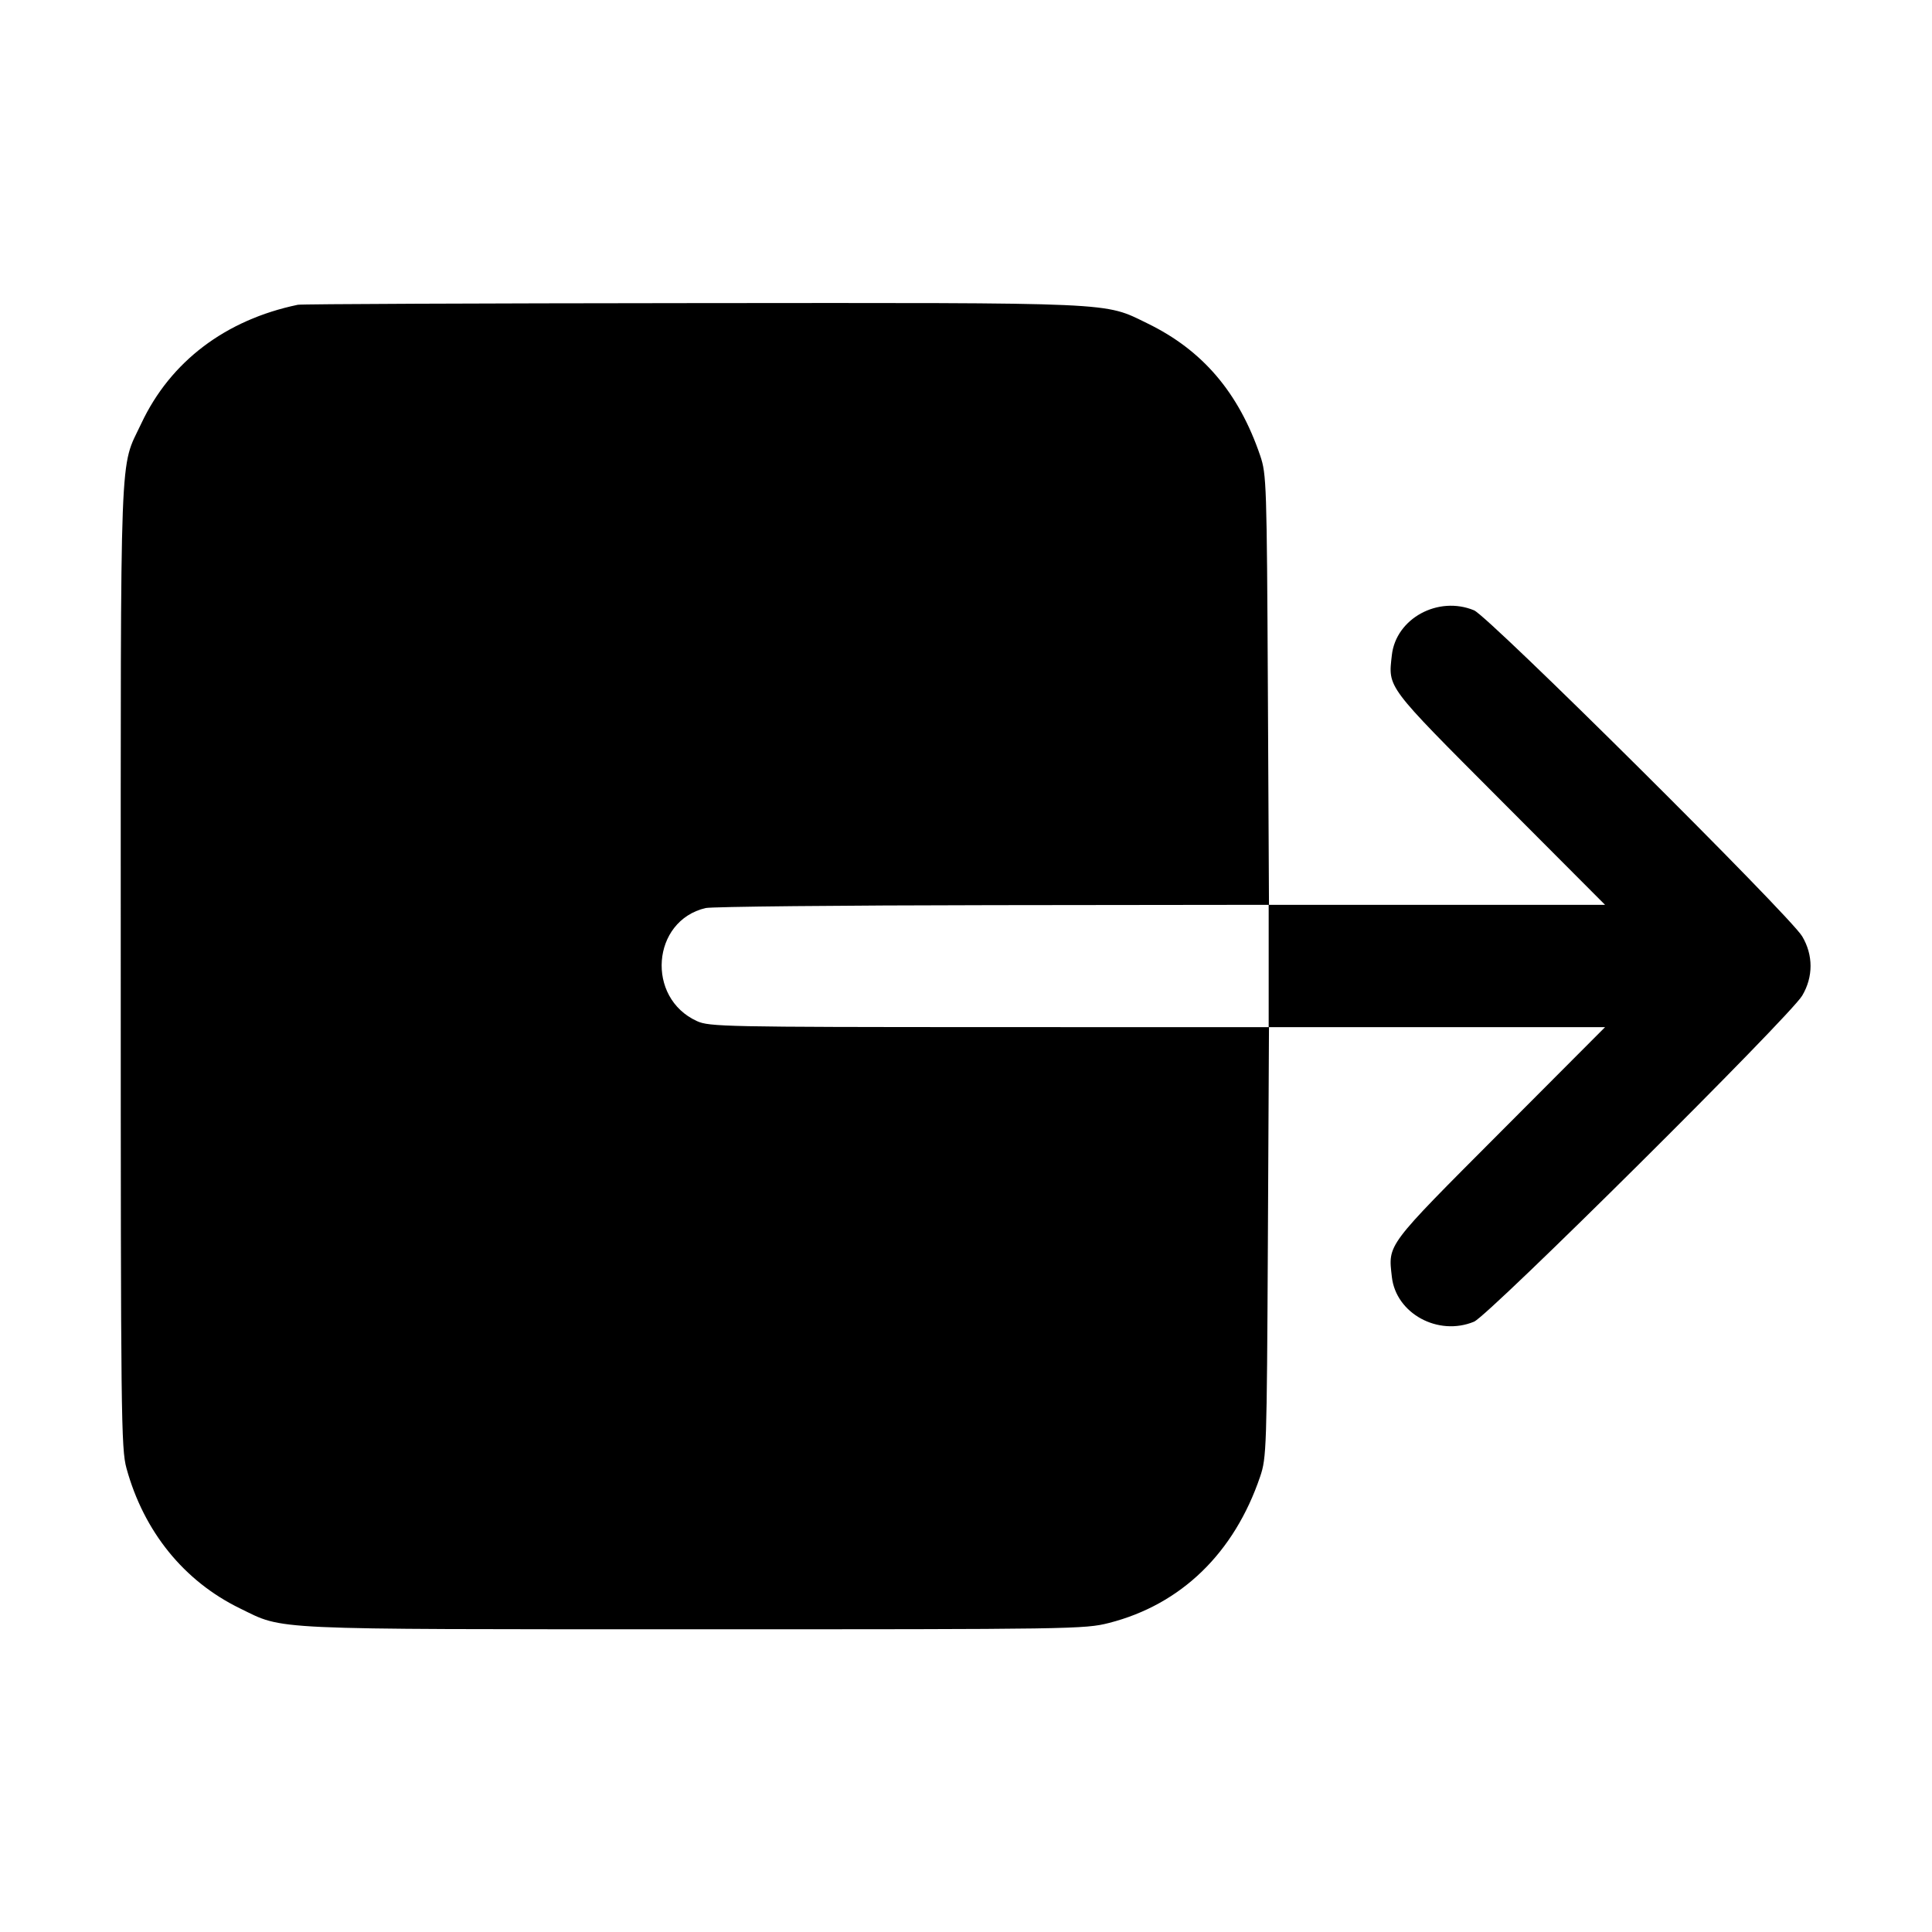 <svg xmlns="http://www.w3.org/2000/svg" width="512" height="512" viewBox="0 0 512 512"><path d="M78.933 80.767 C 59.744 84.763,45.161 95.818,37.452 112.213 C 31.623 124.609,32.000 114.671,32.000 256.000 C 32.000 375.776,32.093 383.912,33.522 389.120 C 38.123 405.887,48.751 419.008,63.586 426.236 C 75.468 432.025,69.701 431.760,183.970 431.774 C 284.280 431.786,287.494 431.737,293.925 430.092 C 313.008 425.212,327.084 411.571,333.955 391.300 C 335.640 386.331,335.718 383.953,335.999 329.173 L 336.292 272.213 380.822 272.213 L 425.352 272.213 397.485 300.160 C 367.157 330.574,367.868 329.625,368.856 338.395 C 369.951 348.111,381.136 354.201,390.641 350.257 C 394.544 348.637,474.316 269.382,477.597 263.864 C 480.554 258.889,480.554 253.111,477.597 248.136 C 474.316 242.618,394.544 163.363,390.641 161.743 C 381.136 157.799,369.951 163.889,368.856 173.605 C 367.868 182.375,367.157 181.426,397.485 211.840 L 425.352 239.787 380.822 239.787 L 336.292 239.787 335.999 182.827 C 335.718 128.129,335.637 125.663,333.964 120.747 C 328.273 104.028,318.699 92.805,304.055 85.688 C 292.409 80.027,297.074 80.234,183.467 80.327 C 126.912 80.373,79.872 80.571,78.933 80.767 M336.213 256.000 L 336.213 272.213 262.187 272.195 C 192.212 272.177,187.971 272.090,184.711 270.609 C 171.133 264.442,172.682 244.019,186.985 240.642 C 188.570 240.268,222.795 239.922,263.040 239.874 L 336.213 239.787 336.213 256.000 " stroke="none" fill-rule="evenodd" fill="black"></path></svg>